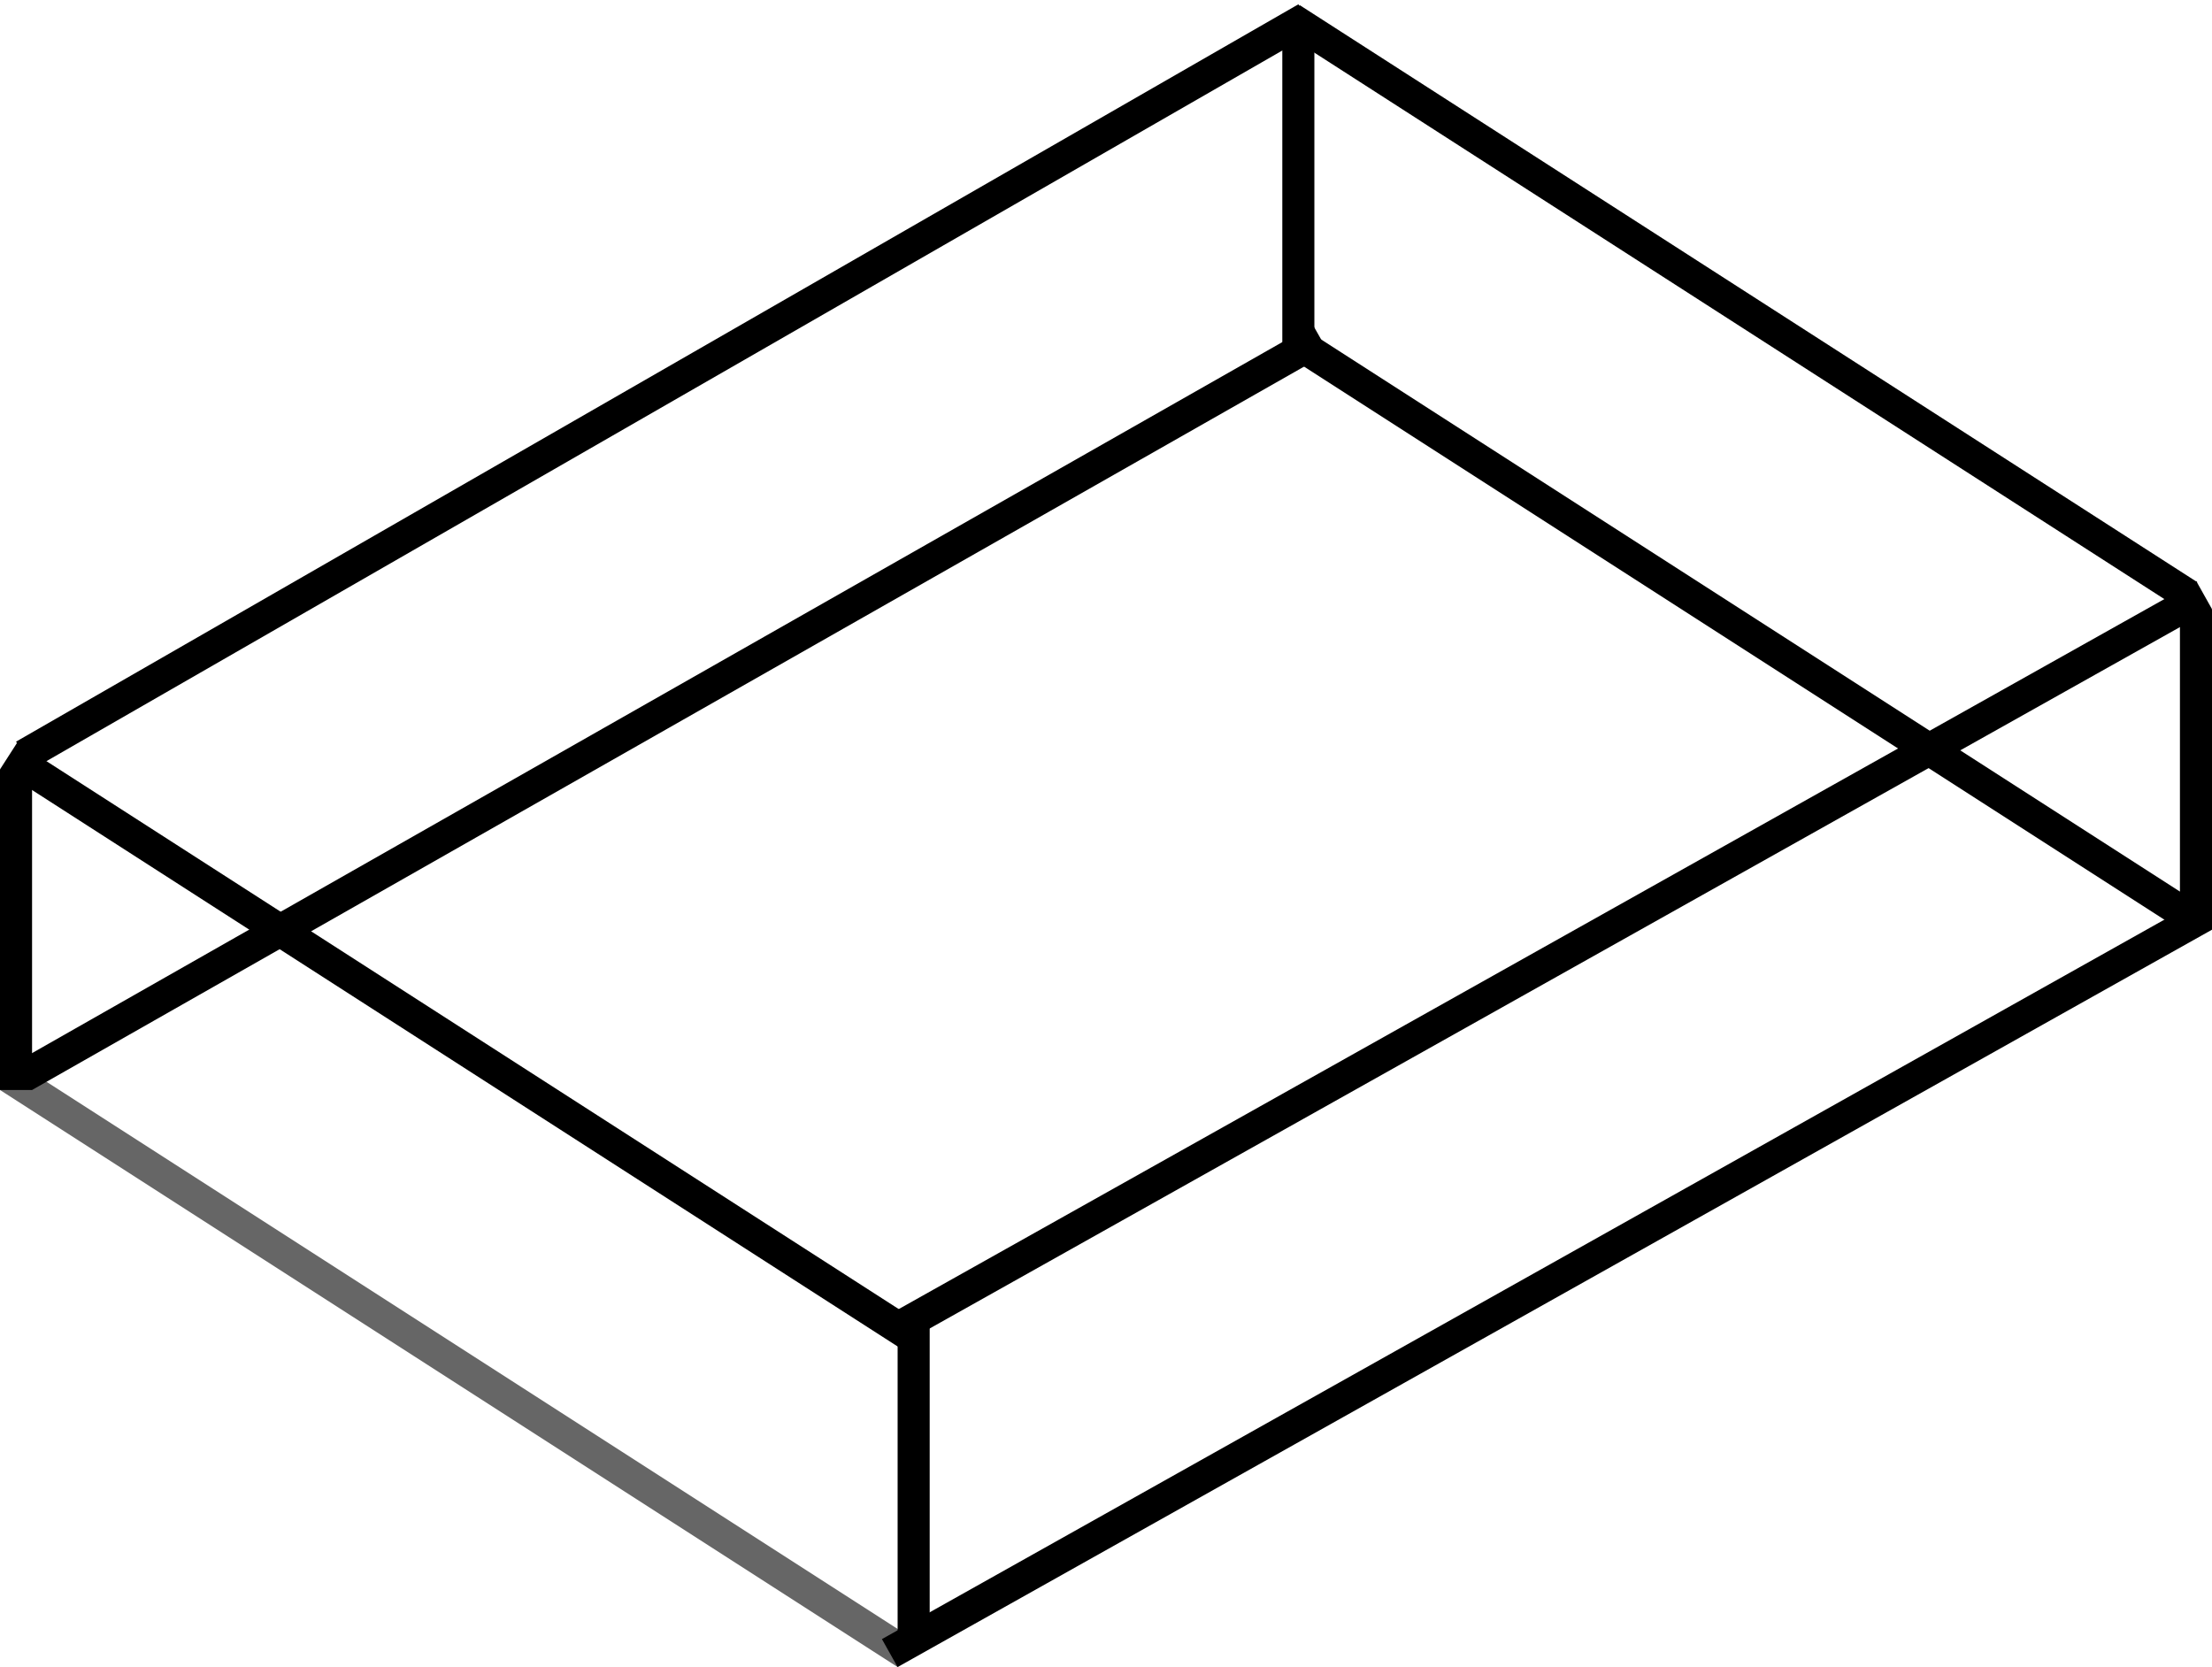 <svg width="69" height="52" viewBox="0 0 69 52" fill="none" xmlns="http://www.w3.org/2000/svg">
<line opacity="0.6" x1="0.27" y1="33.579" x2="28.27" y2="51.579" stroke="black"/>
<line x1="0.5" y1="34" x2="0.5" y2="24" stroke="black"/>
<line x1="28.5" y1="51" x2="28.5" y2="41" stroke="black"/>
<line x1="68.5" y1="29" x2="68.5" y2="19" stroke="black"/>
<line x1="40.5" y1="11" x2="40.5" y2="1" stroke="black"/>
<line x1="0.27" y1="23.579" x2="28.27" y2="41.579" stroke="black"/>
<line x1="40.27" y1="10.579" x2="68.27" y2="28.579" stroke="black"/>
<line x1="40.27" y1="0.579" x2="68.27" y2="18.579" stroke="black"/>
<line x1="27.755" y1="51.564" x2="68.755" y2="28.564" stroke="black"/>
<line x1="27.755" y1="41.564" x2="68.755" y2="18.564" stroke="black"/>
<line x1="0.751" y1="23.567" x2="40.751" y2="0.567" stroke="black"/>
<line x1="0.753" y1="33.565" x2="41.198" y2="10.565" stroke="black"/>
</svg>
